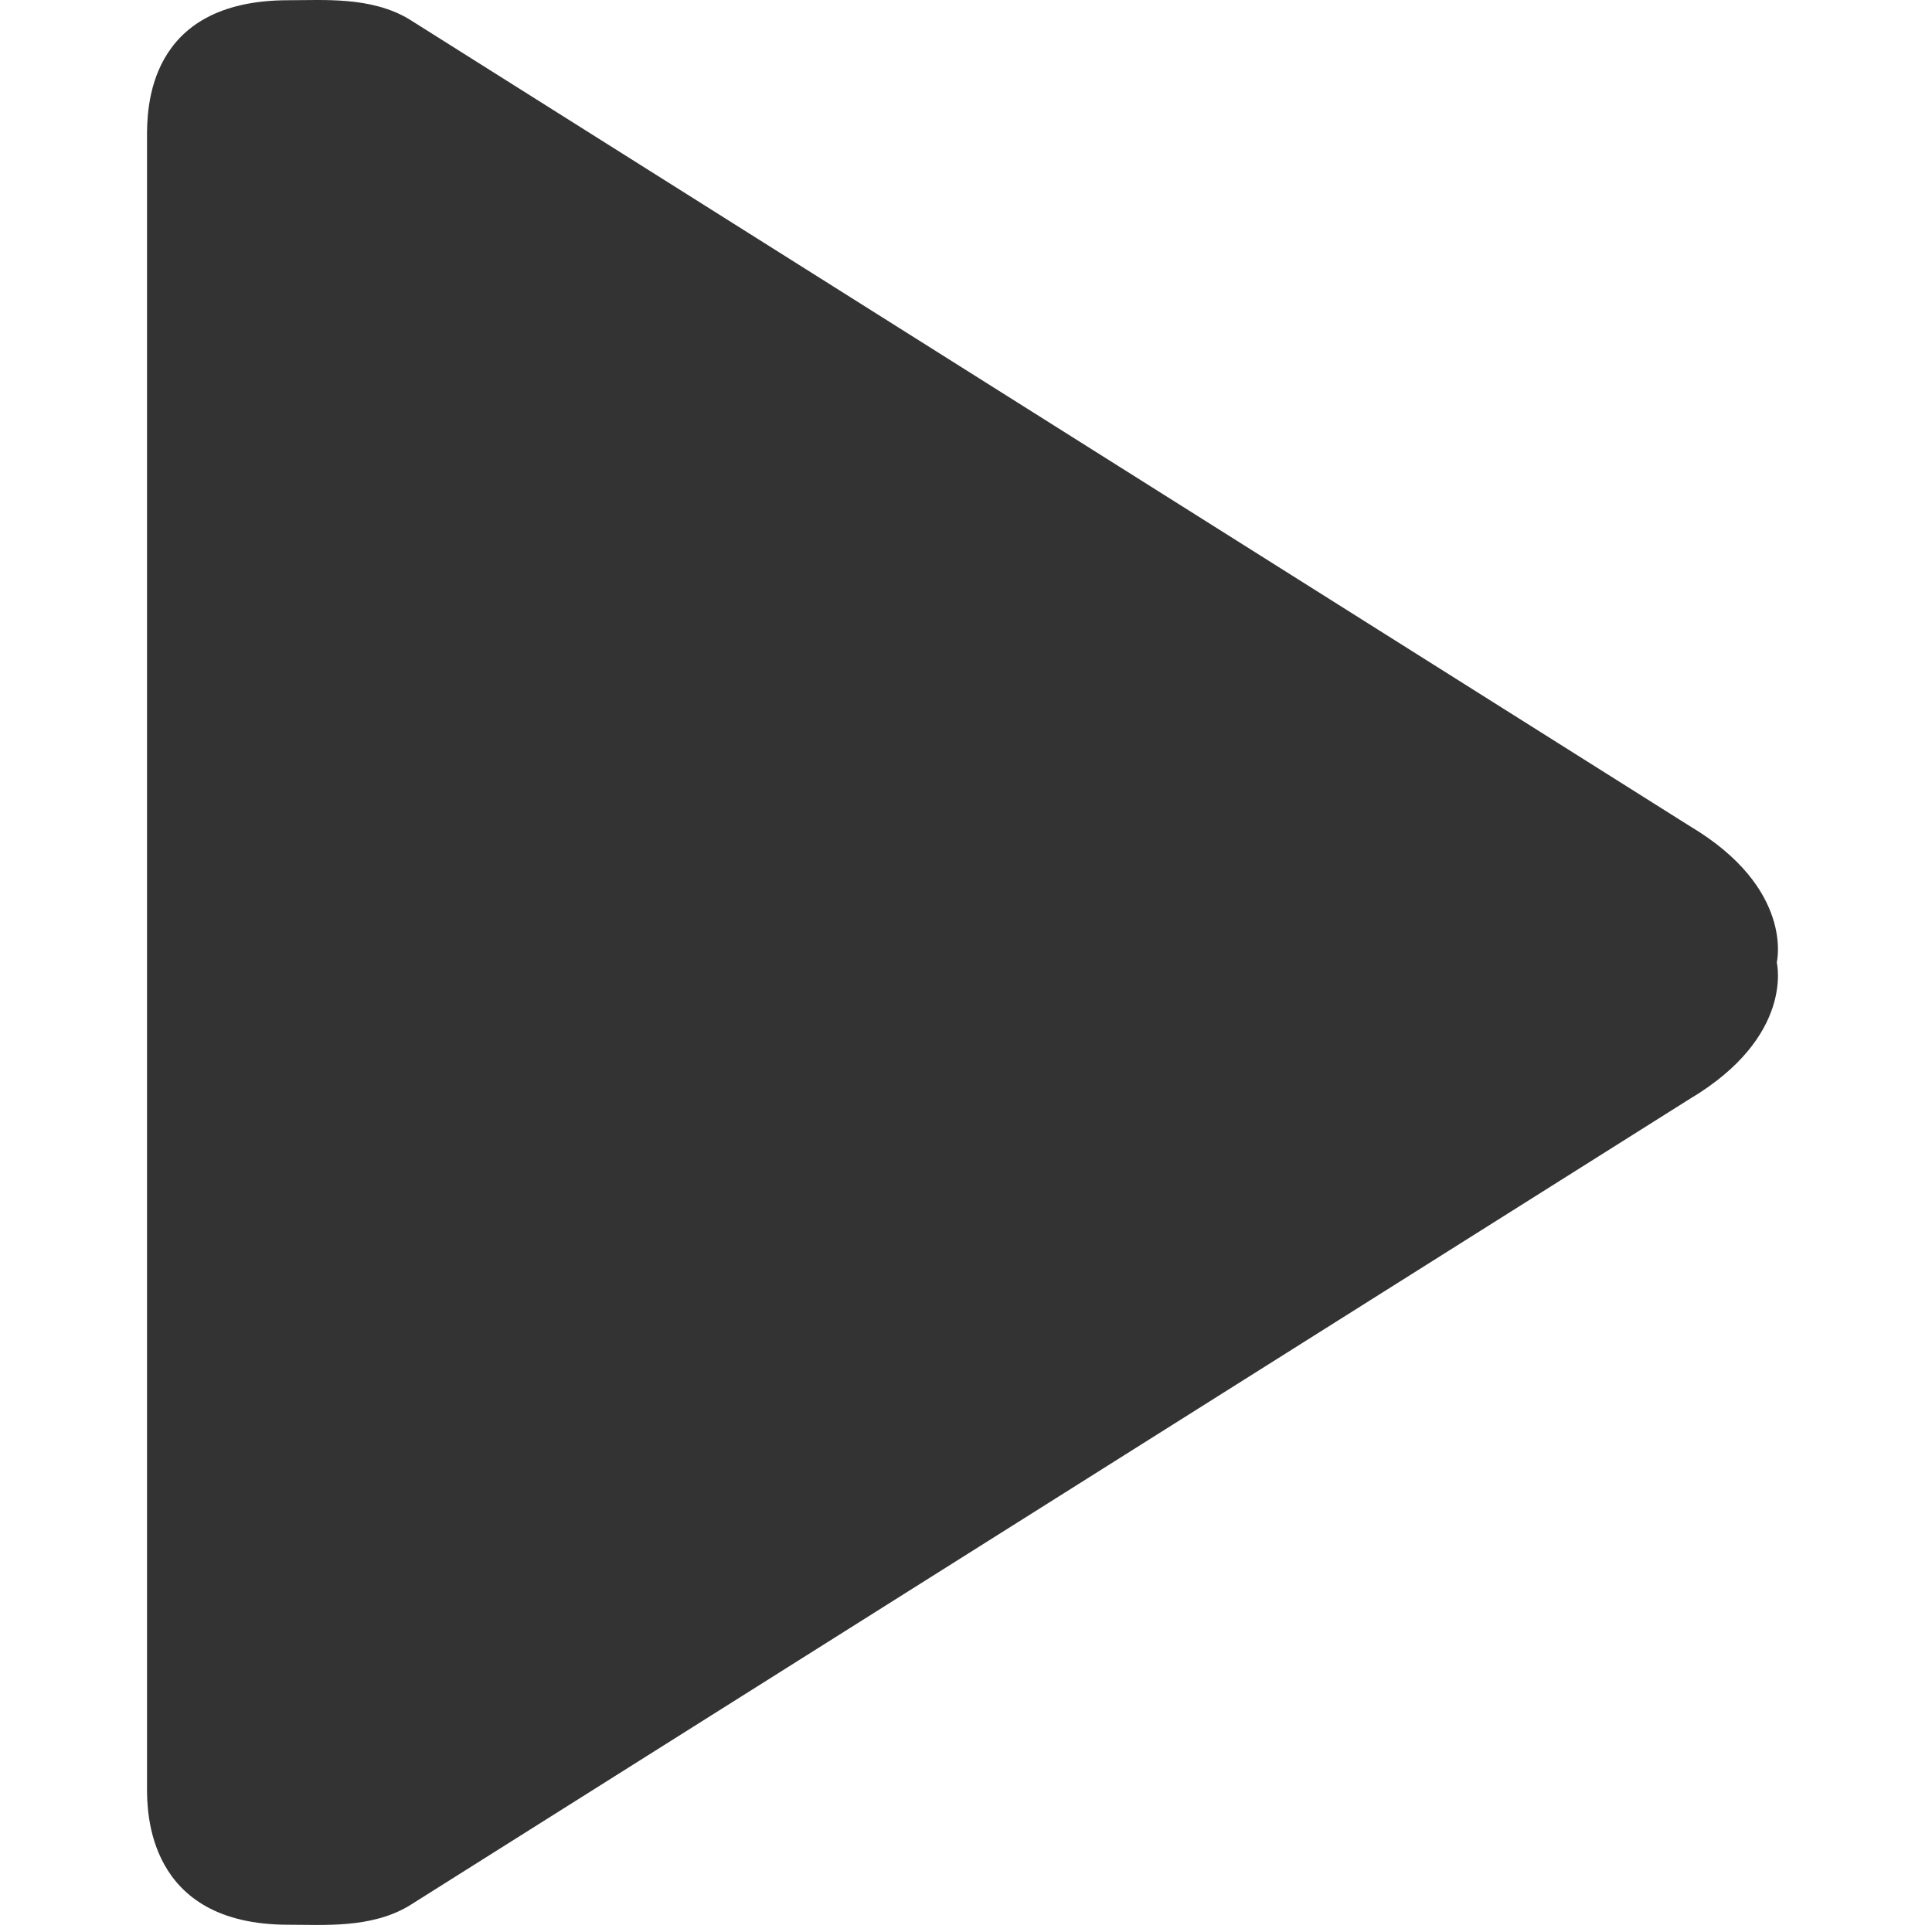 <?xml version="1.0" encoding="UTF-8" standalone="no"?><!DOCTYPE svg PUBLIC "-//W3C//DTD SVG 1.1//EN" "http://www.w3.org/Graphics/SVG/1.1/DTD/svg11.dtd"><svg width="100%" height="100%" viewBox="0 0 233 233" version="1.1" xmlns="http://www.w3.org/2000/svg" xmlns:xlink="http://www.w3.org/1999/xlink" xml:space="preserve" style="fill-rule:evenodd;clip-rule:evenodd;stroke-linejoin:round;stroke-miterlimit:1.414;"><path id="Play" d="M203.791,99.628l-154.484,-97.334c-4.567,-2.719 -10.238,-2.266 -14.521,-2.266c-17.132,0 -17.056,13.227 -17.056,16.578l0,198.94c0,2.833 -0.075,16.579 17.056,16.579c4.283,0 9.955,0.451 14.521,-2.267l154.483,-97.333c12.68,-7.545 10.489,-16.449 10.489,-16.449c0,0 2.192,-8.904 -10.488,-16.448l0,0Z" style="fill:#333;"/></svg>